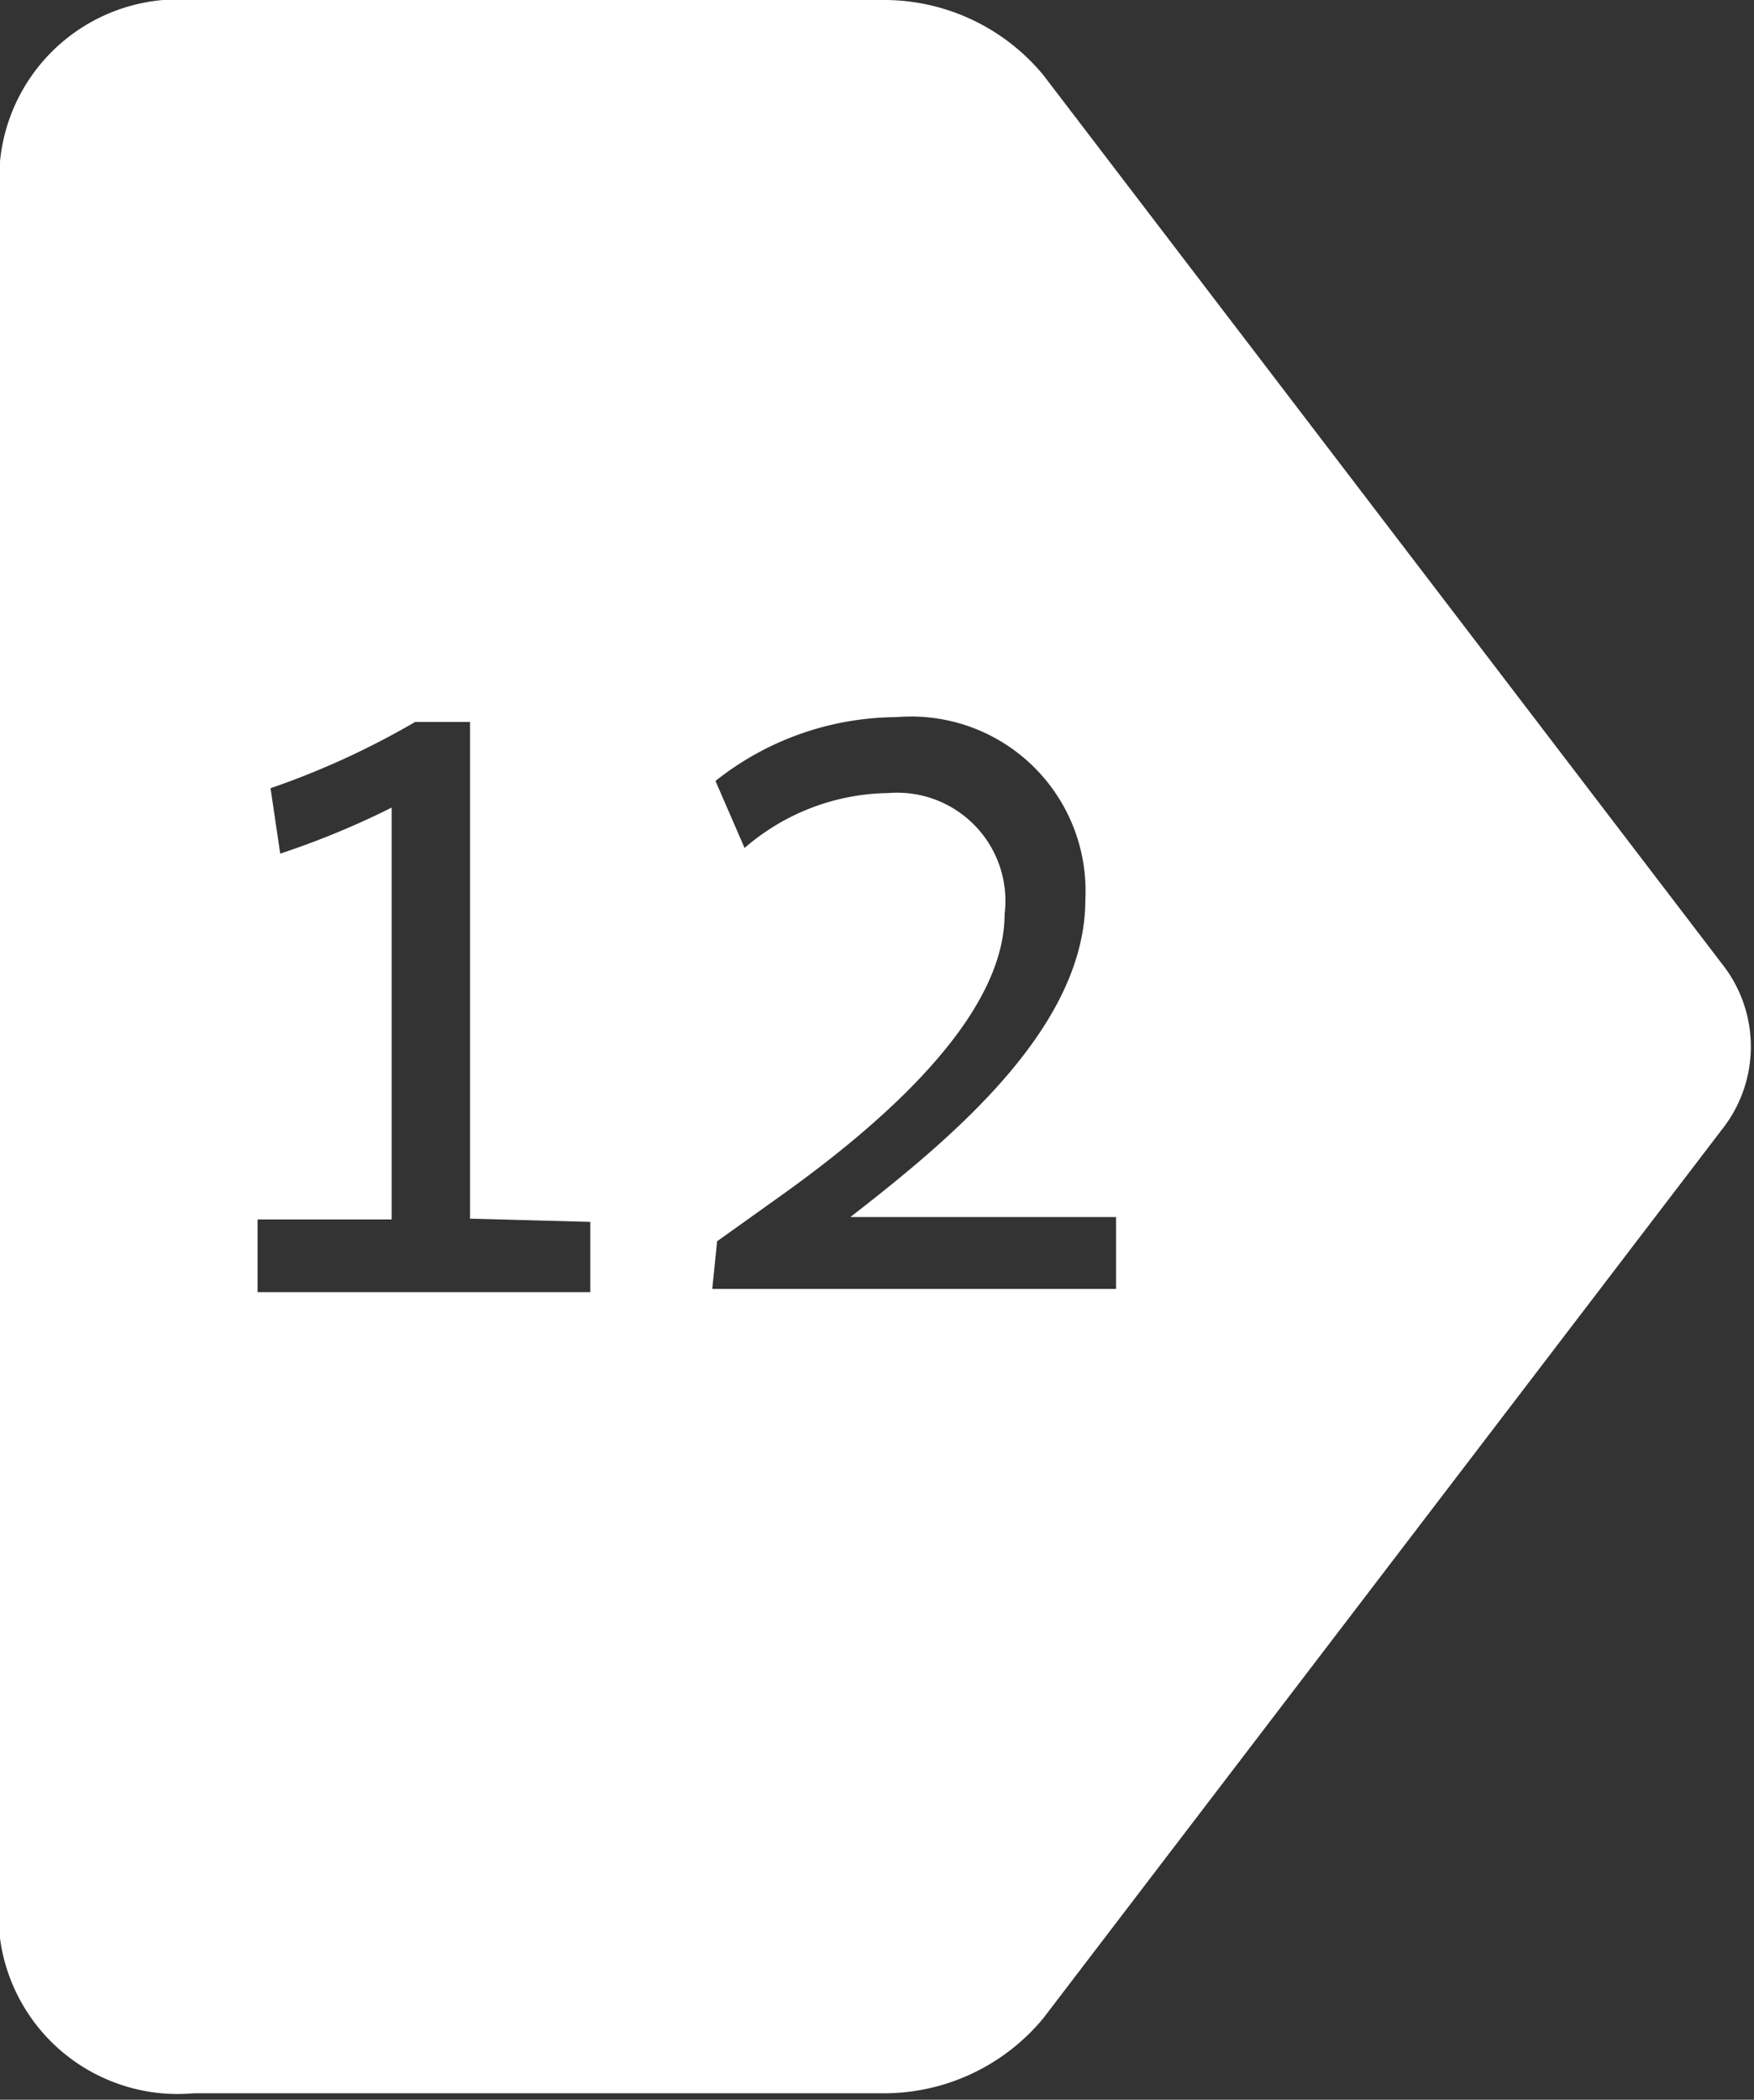 <svg xmlns="http://www.w3.org/2000/svg" viewBox="0 0 21.72 26"><rect x="0" y="0" width="21.72" height="26" fill="#333333" stroke="none"/><defs><style>.cls-1{fill:#fff;}</style></defs><g id="Layer_2" data-name="Layer 2"><g id="Layer_1-2" data-name="Layer 1"><path class="cls-1" d="M0,24V2A2.22,2.22,0,0,1,2.4,0h8.52a2.56,2.56,0,0,1,2,.93l8.4,11a1.65,1.65,0,0,1,0,2.06l-8.4,11a2.56,2.56,0,0,1-2,.93H2.4A2.22,2.22,0,0,1,0,24Zm5.82-8.91V8.94H5.14a10,10,0,0,1-1.79.82l.12.81A10.34,10.34,0,0,0,4.85,10v5.1H3.19V16H7.31v-.87Zm3,.87h5v-.89H12.29c-.78,0-1.25,0-1.76,0,1.29-1,2.91-2.36,2.91-3.93A2.16,2.16,0,0,0,11.1,8.88a3.63,3.63,0,0,0-2.24.79l.36.83A2.77,2.77,0,0,1,11,9.82a1.34,1.34,0,0,1,1.44,1.5c0,1.18-1.3,2.44-2.79,3.5l-.77.55Z"/></g></g></svg>